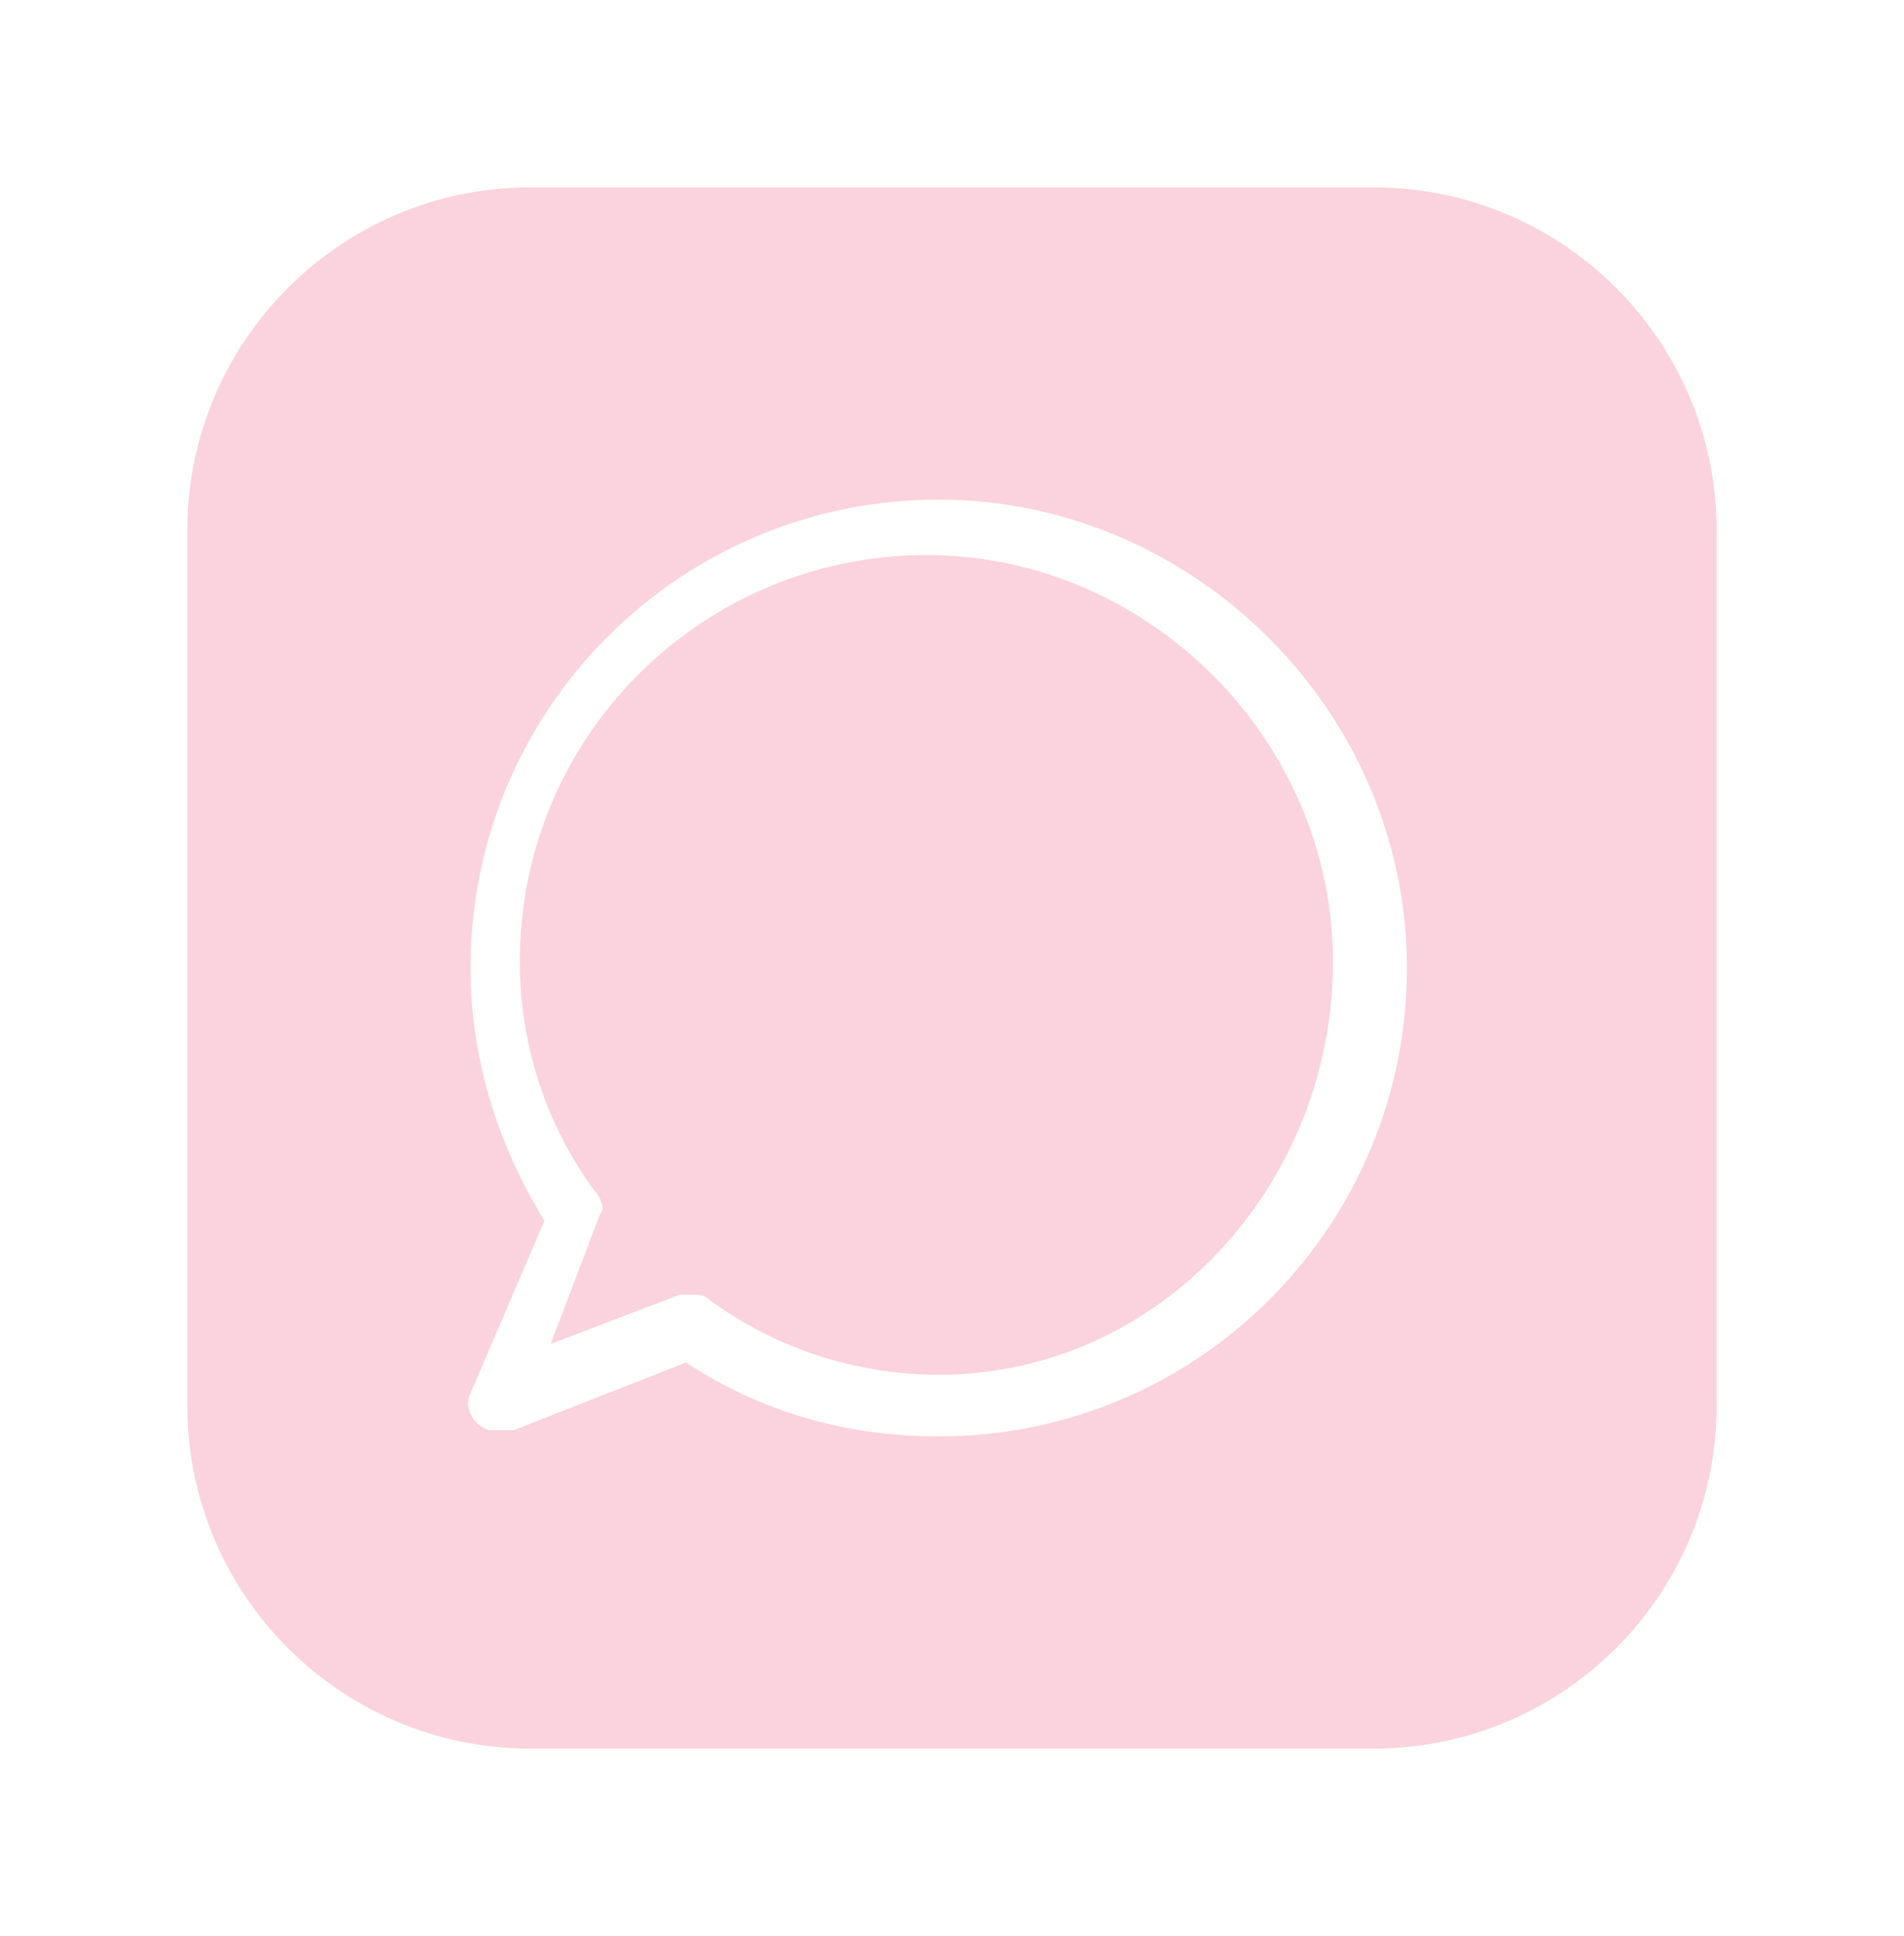 <svg width="61" height="62" viewBox="0 0 61 62" fill="none" xmlns="http://www.w3.org/2000/svg">
<g filter="url(#filter0_dd)">
<path d="M44 6H17C10.925 6 6 10.925 6 17V45C6 51.075 10.925 56 17 56H44C50.075 56 55 51.075 55 45V17C55 10.925 50.075 6 44 6Z" fill="#E7245B" fill-opacity="0.2"/>
</g>
<path d="M30.074 16C21.785 16 15.074 22.71 15.074 31C15.074 33.763 15.864 36.526 17.442 39.092L15.074 44.618C14.877 45.013 15.074 45.605 15.666 45.803C15.864 45.803 15.864 45.803 16.061 45.803C16.258 45.803 16.258 45.803 16.456 45.803L21.982 43.632C24.35 45.211 27.113 46 30.074 46C38.364 46 45.074 39.289 45.074 31C45.074 22.71 38.166 16 30.074 16ZM30.074 44.026C27.508 44.026 24.942 43.237 22.771 41.658C22.574 41.461 22.377 41.461 22.179 41.461C21.982 41.461 21.982 41.461 21.785 41.461L17.64 43.039L19.219 38.895C19.416 38.697 19.219 38.303 19.021 38.105C17.442 35.934 16.653 33.368 16.653 30.803C16.653 23.5 22.574 17.776 29.679 17.776C36.785 17.776 42.706 23.697 42.706 30.803C42.706 37.908 37.179 44.026 30.074 44.026Z" fill="white"/>
<defs>
<filter id="filter0_dd" x="0" y="0" width="61" height="62" filterUnits="userSpaceOnUse" color-interpolation-filters="sRGB">
<feFlood flood-opacity="0" result="BackgroundImageFix"/>
<feColorMatrix in="SourceAlpha" type="matrix" values="0 0 0 0 0 0 0 0 0 0 0 0 0 0 0 0 0 0 127 0" result="hardAlpha"/>
<feOffset dx="2" dy="2"/>
<feGaussianBlur stdDeviation="2"/>
<feColorMatrix type="matrix" values="0 0 0 0 0 0 0 0 0 0 0 0 0 0 0 0 0 0 0.25 0"/>
<feBlend mode="normal" in2="BackgroundImageFix" result="effect1_dropShadow"/>
<feColorMatrix in="SourceAlpha" type="matrix" values="0 0 0 0 0 0 0 0 0 0 0 0 0 0 0 0 0 0 127 0" result="hardAlpha"/>
<feOffset dx="-2" dy="-2"/>
<feGaussianBlur stdDeviation="2"/>
<feColorMatrix type="matrix" values="0 0 0 0 1 0 0 0 0 1 0 0 0 0 1 0 0 0 0.9 0"/>
<feBlend mode="normal" in2="effect1_dropShadow" result="effect2_dropShadow"/>
<feBlend mode="normal" in="SourceGraphic" in2="effect2_dropShadow" result="shape"/>
</filter>
</defs>
</svg>
